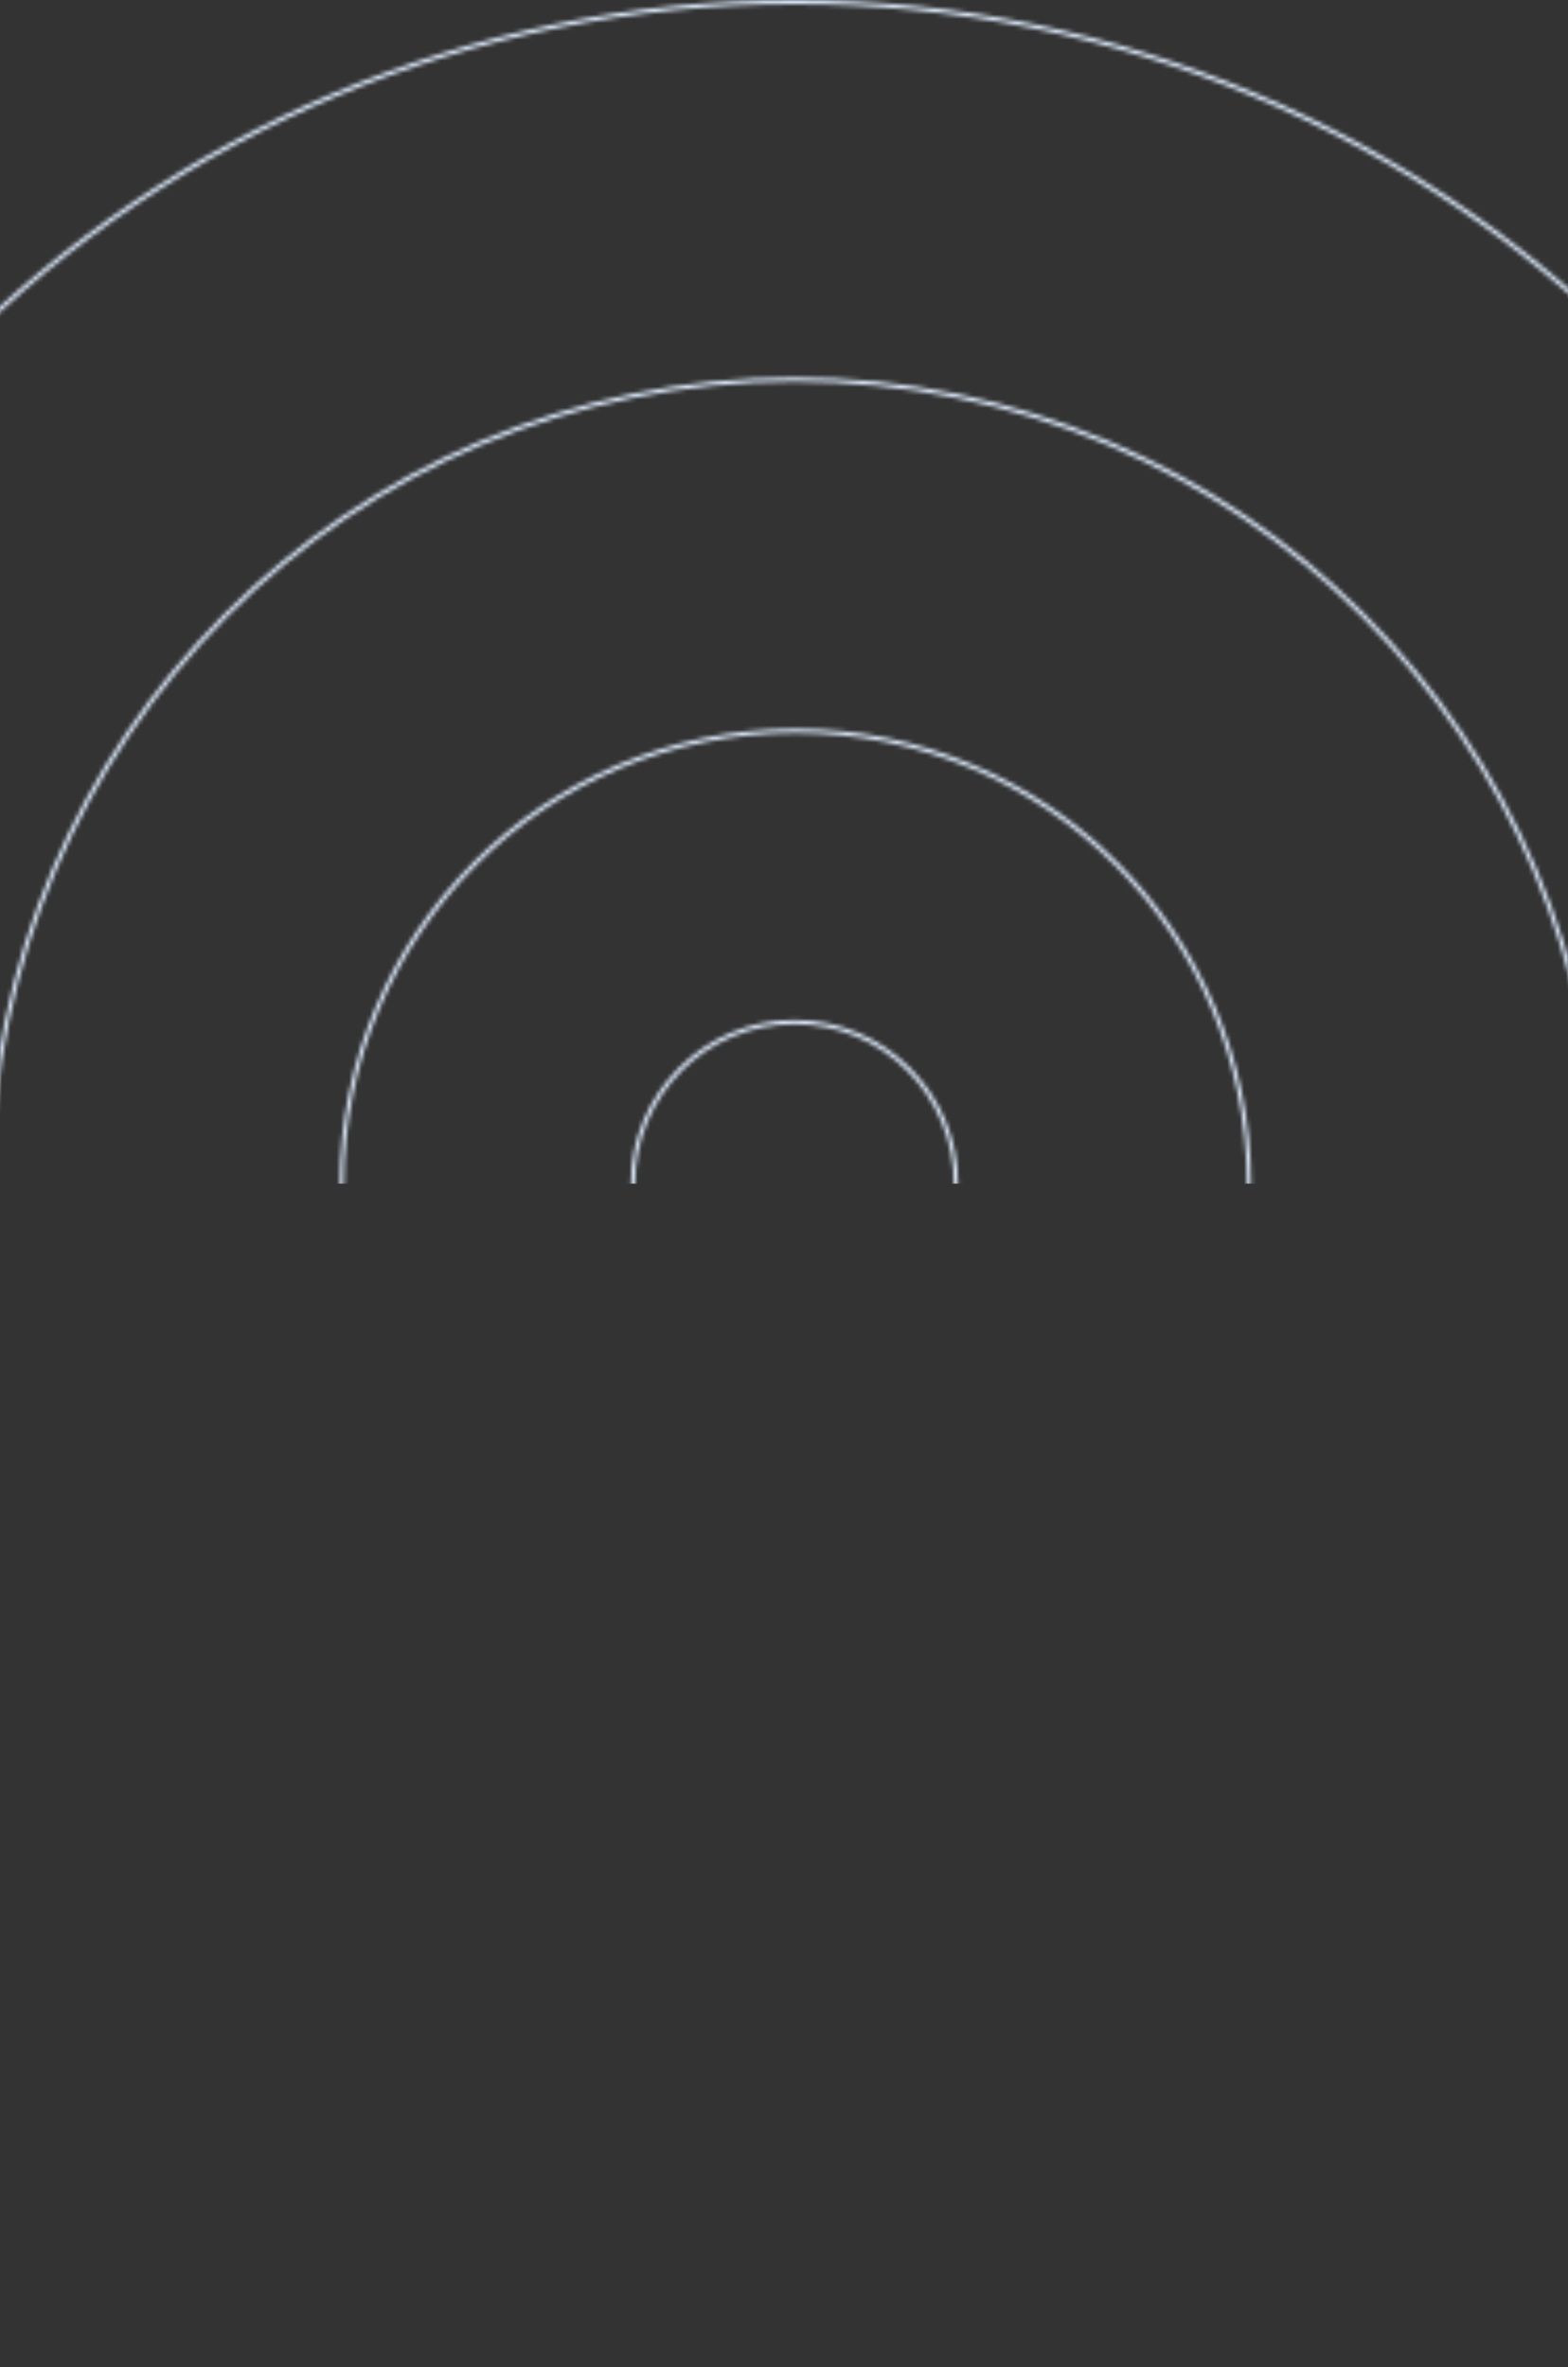 <svg width="375" height="566" viewBox="0 0 375 566" fill="none" xmlns="http://www.w3.org/2000/svg">
<rect x="0" y="0" width="375" height="566" fill="#333333" stroke="none"/>
<mask id="mask0_8_252" style="mask-type:alpha" maskUnits="userSpaceOnUse" x="-93" y="0" width="566" height="566">
<path fill-rule="evenodd" clip-rule="evenodd" d="M472 283C472 438.744 345.744 565 190 565C34.256 565 -92 438.744 -92 283C-92 127.256 34.256 1 190 1C345.744 1 472 127.256 472 283ZM473 283C473 439.297 346.297 566 190 566C33.703 566 -93 439.297 -93 283C-93 126.703 33.703 0 190 0C346.297 0 473 126.703 473 283ZM381.747 283C381.747 388.899 295.899 474.747 190 474.747C84.101 474.747 -1.747 388.899 -1.747 283C-1.747 177.101 84.101 91.253 190 91.253C295.899 91.253 381.747 177.101 381.747 283ZM382.747 283C382.747 389.451 296.451 475.747 190 475.747C83.549 475.747 -2.747 389.451 -2.747 283C-2.747 176.549 83.549 90.253 190 90.253C296.451 90.253 382.747 176.549 382.747 283ZM190.24 391.215C249.873 391.215 298.215 342.873 298.215 283.24C298.215 223.607 249.873 175.265 190.24 175.265C130.607 175.265 82.264 223.607 82.264 283.24C82.264 342.873 130.607 391.215 190.24 391.215ZM190.24 392.215C250.425 392.215 299.215 343.425 299.215 283.24C299.215 223.055 250.425 174.265 190.24 174.265C130.054 174.265 81.264 223.055 81.264 283.24C81.264 343.425 130.054 392.215 190.24 392.215ZM228.126 283C228.126 304.056 211.056 321.126 190 321.126C168.944 321.126 151.874 304.056 151.874 283C151.874 261.944 168.944 244.874 190 244.874C211.056 244.874 228.126 261.944 228.126 283ZM229.126 283C229.126 304.608 211.608 322.126 190 322.126C168.392 322.126 150.874 304.608 150.874 283C150.874 261.392 168.392 243.874 190 243.874C211.608 243.874 229.126 261.392 229.126 283Z" fill="black"/>
</mask>
<g mask="url(#mask0_8_252)">
<rect x="-93" y="-52.763" width="566" height="335.763" fill="#DEEDFF"/>
</g>
</svg>
